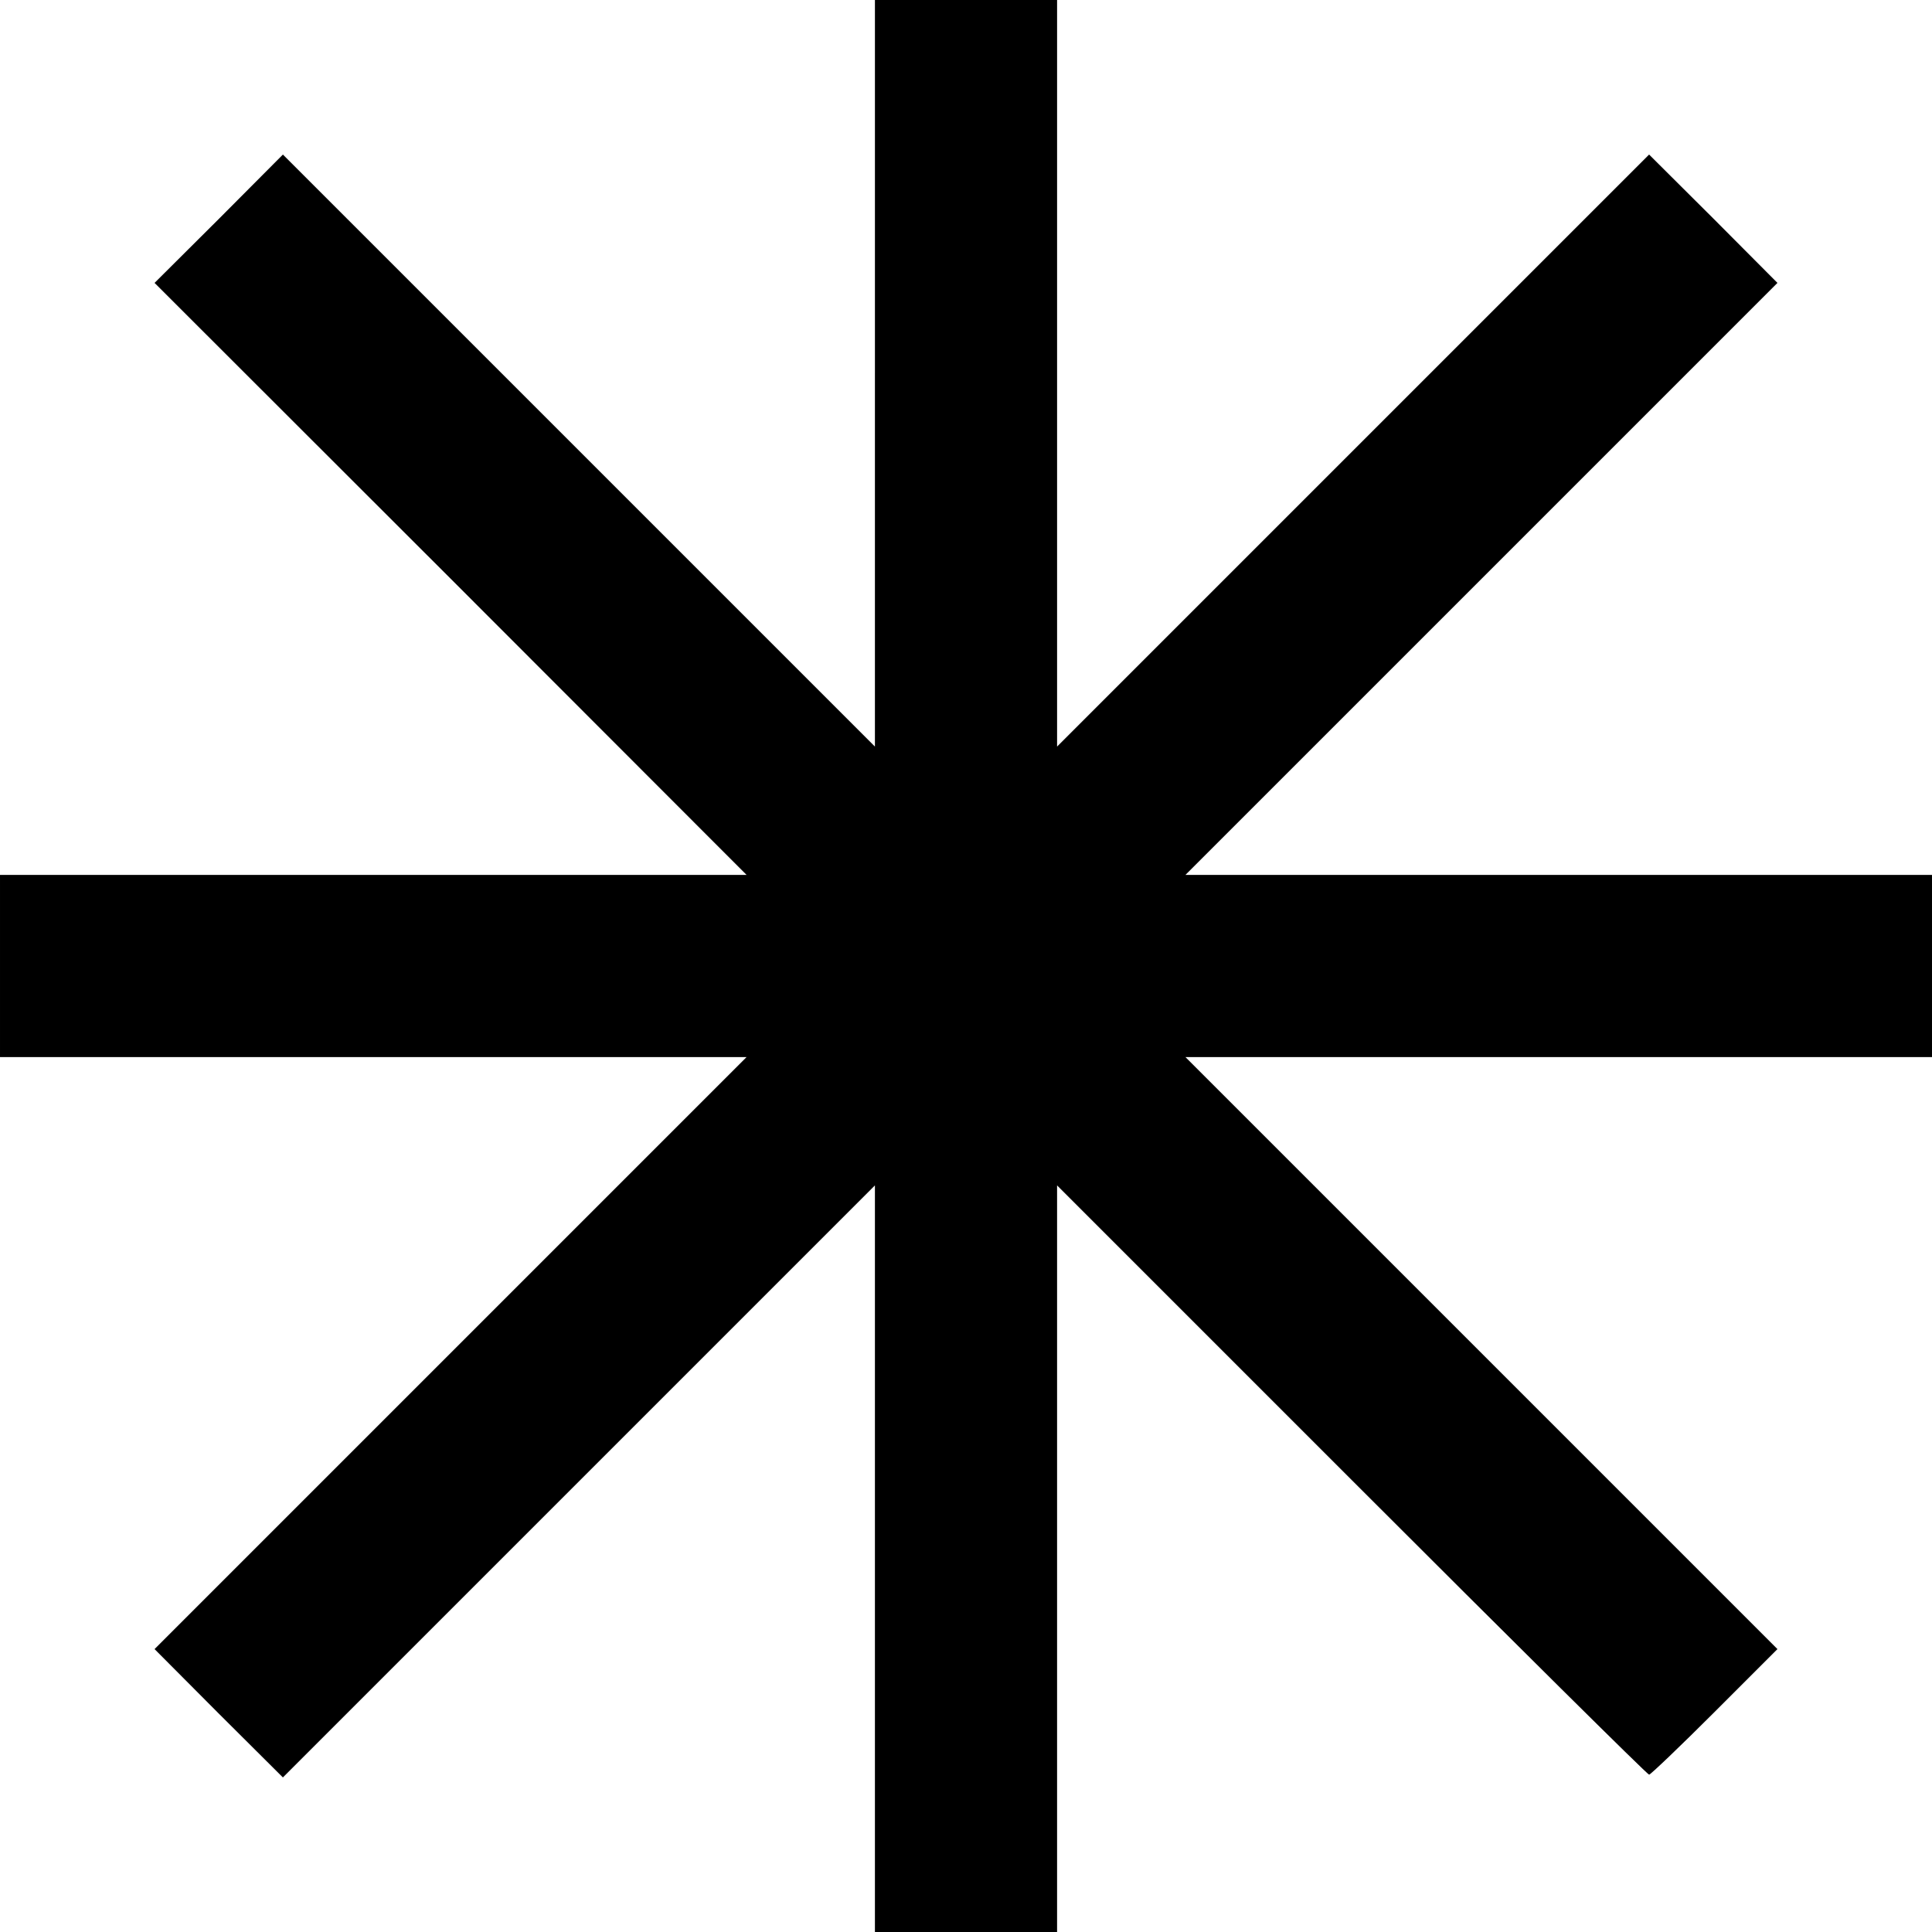 <?xml version="1.0" standalone="no"?>
<!DOCTYPE svg PUBLIC "-//W3C//DTD SVG 20010904//EN"
 "http://www.w3.org/TR/2001/REC-SVG-20010904/DTD/svg10.dtd">
<svg version="1.0" xmlns="http://www.w3.org/2000/svg"
 width="700pt" height="700pt" viewBox="0 0 700 700"
 preserveAspectRatio="xMidYMid meet">
<g transform="translate(0,700) scale(0.1,-0.1)"
fill="#000000" stroke="none">
<path d="M3170 5648 l0 -1353 -1072 1072 -1073 1073 -232 -233 -233 -232 1073
-1072 1072 -1073 -1353 0 -1352 0 0 -330 0 -330 1352 0 1353 0 -1073 -1073
-1072 -1072 232 -233 233 -232 1072 1072 1073 1073 0 -1353 0 -1352 330 0 330
0 0 1352 0 1353 1068 -1068 c587 -587 1071 -1067 1077 -1067 5 0 112 102 237
227 l228 228 -1072 1072 -1073 1073 1353 0 1352 0 0 330 0 330 -1352 0 -1353
0 1073 1073 1072 1072 -232 233 -233 232 -1072 -1072 -1073 -1073 0 1353 0
1352 -330 0 -330 0 0 -1352z"/>
</g>
</svg>
